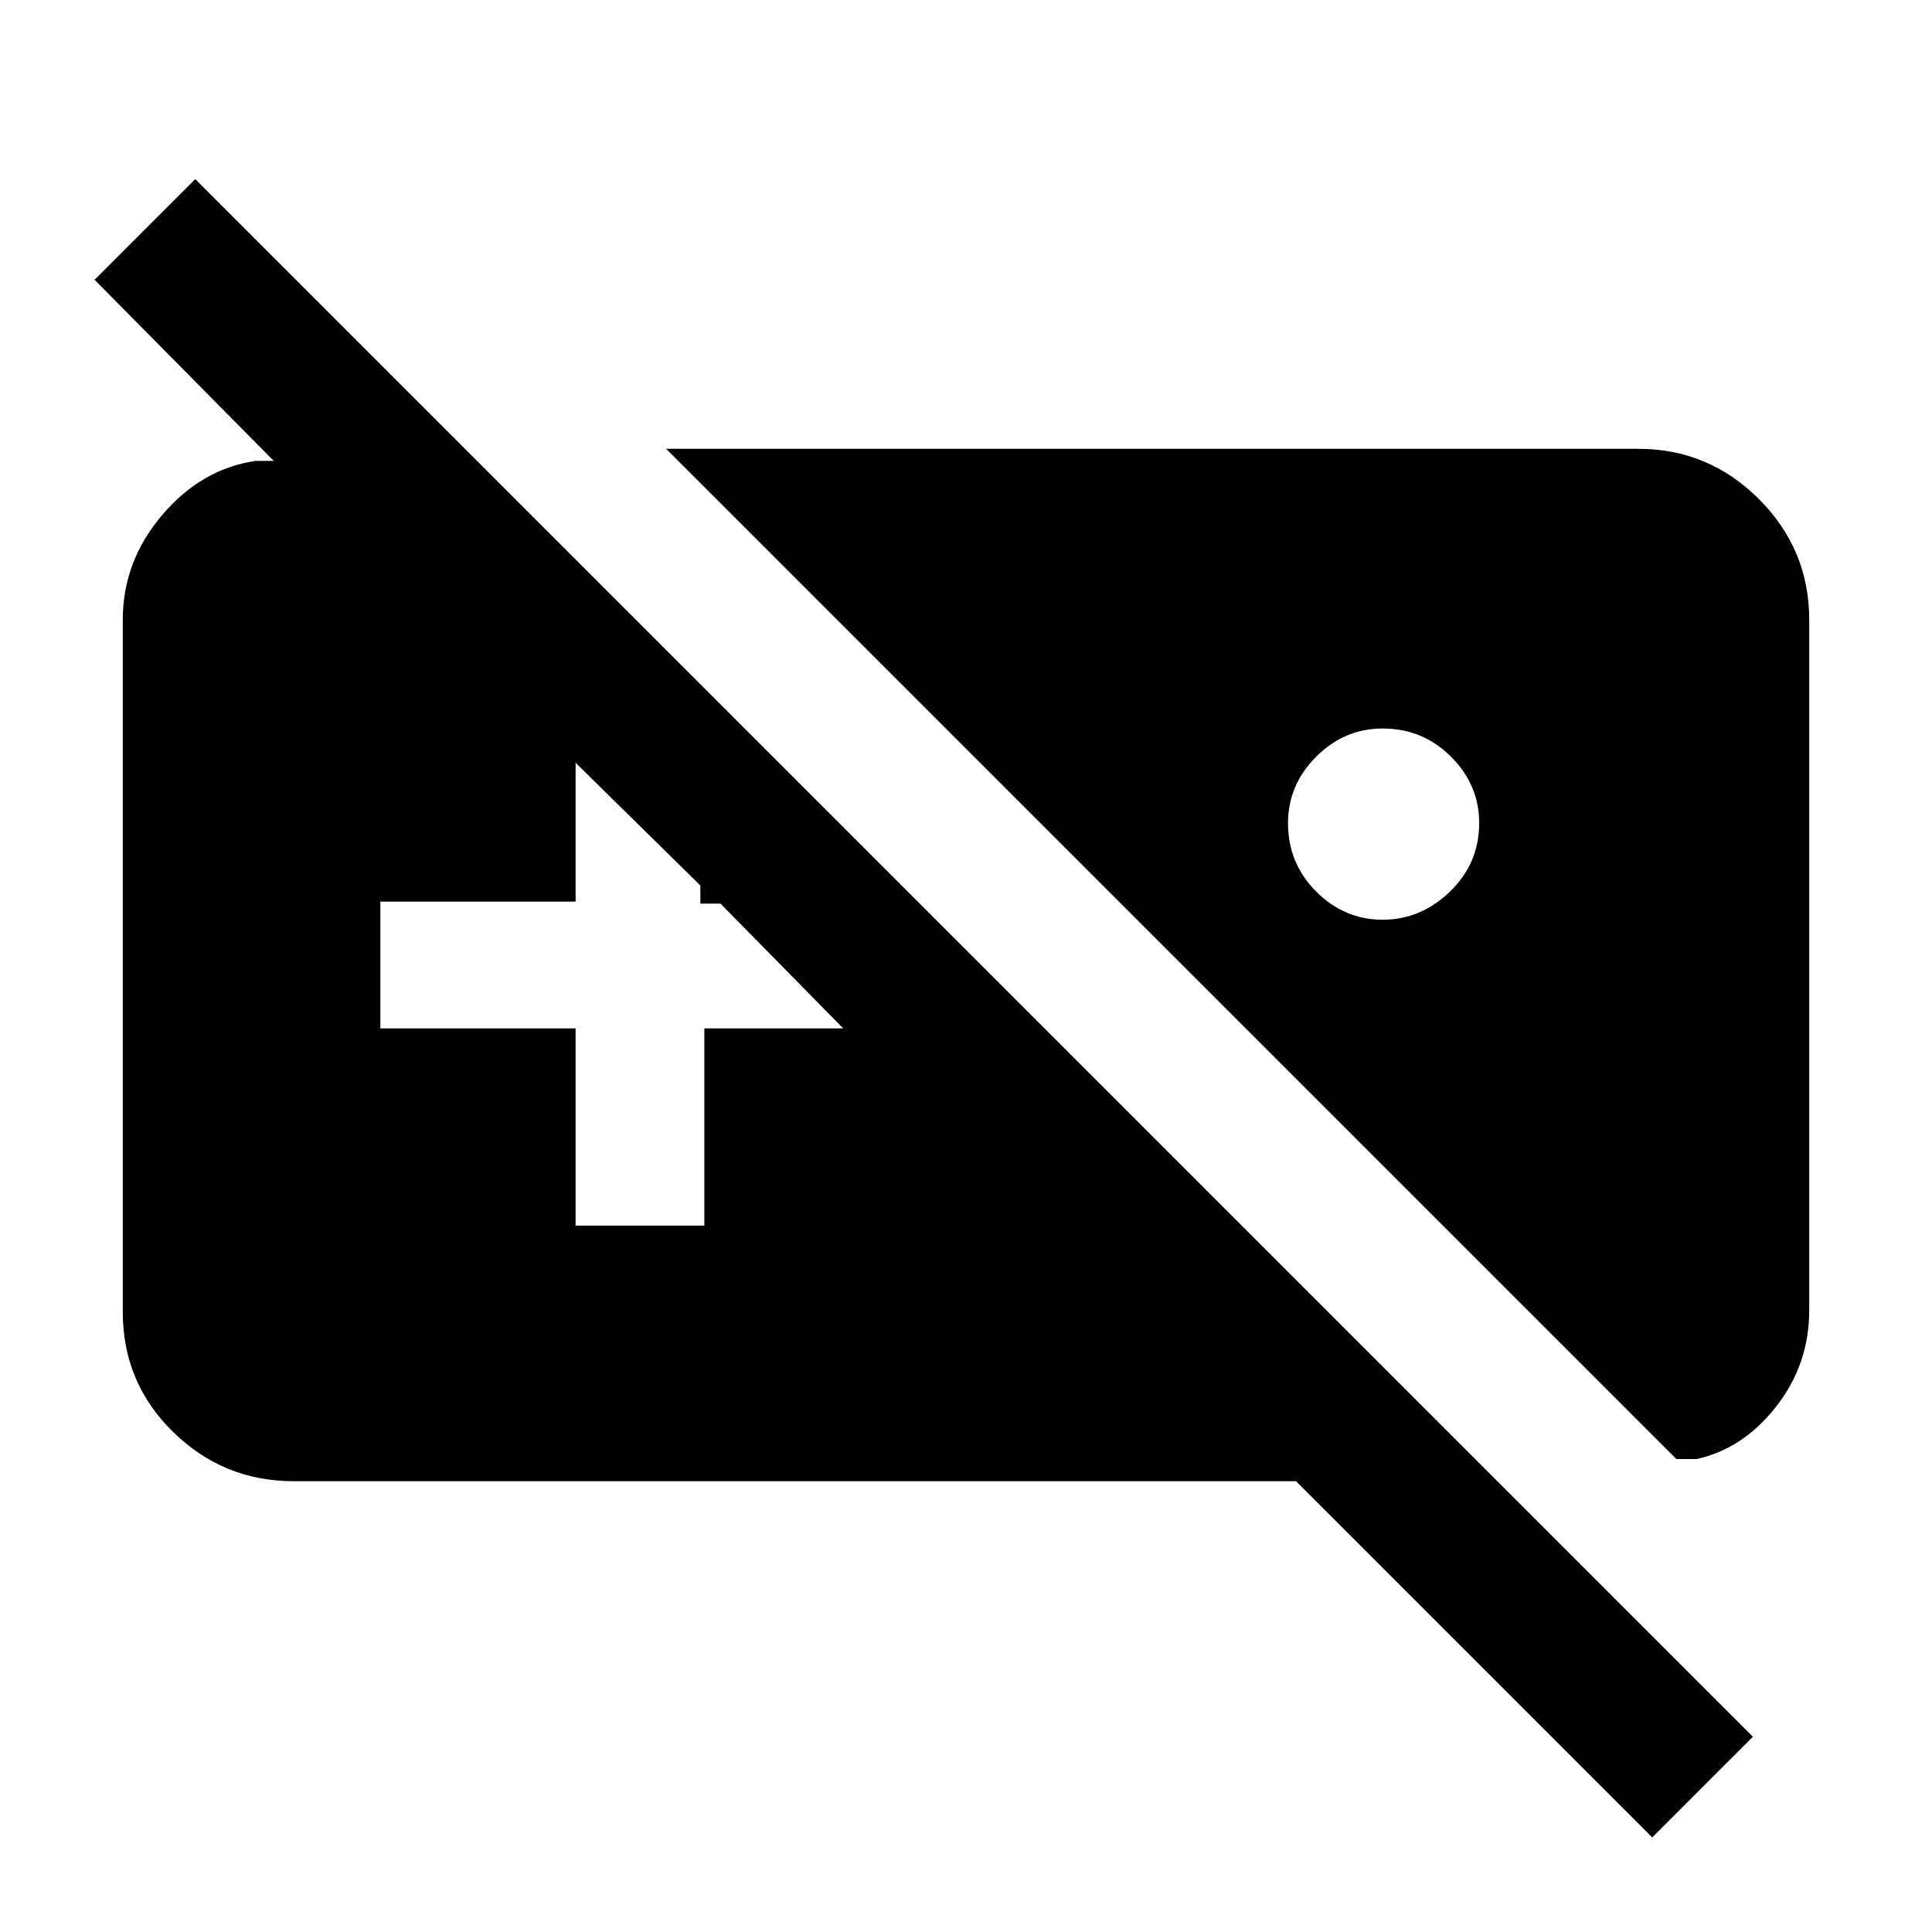 <svg xmlns="http://www.w3.org/2000/svg" height="40" width="40"><path d="M4.042 3.708 36.292 35.958 34.208 38.042 26.833 30.667H6.083Q4.625 30.667 3.583 29.646Q2.542 28.625 2.542 27.167V12.833Q2.542 11.625 3.354 10.667Q4.167 9.708 5.292 9.542H5.667L1.958 5.792ZM13.792 9.292H33.917Q35.375 9.292 36.417 10.333Q37.458 11.375 37.458 12.833V27.125Q37.458 28.25 36.771 29.125Q36.083 30 35.125 30.208H34.708ZM11.917 15.792V18.667H7.875V21.292H11.917V25.375H14.583V21.292H17.458L14.917 18.708H14.5V18.333L11.917 15.792ZM28.625 15.083Q27.833 15.083 27.25 15.667Q26.667 16.25 26.667 17.042Q26.667 17.875 27.25 18.458Q27.833 19.042 28.625 19.042Q29.417 19.042 30.021 18.458Q30.625 17.875 30.625 17.042Q30.625 16.25 30.042 15.667Q29.458 15.083 28.625 15.083Z"/></svg>